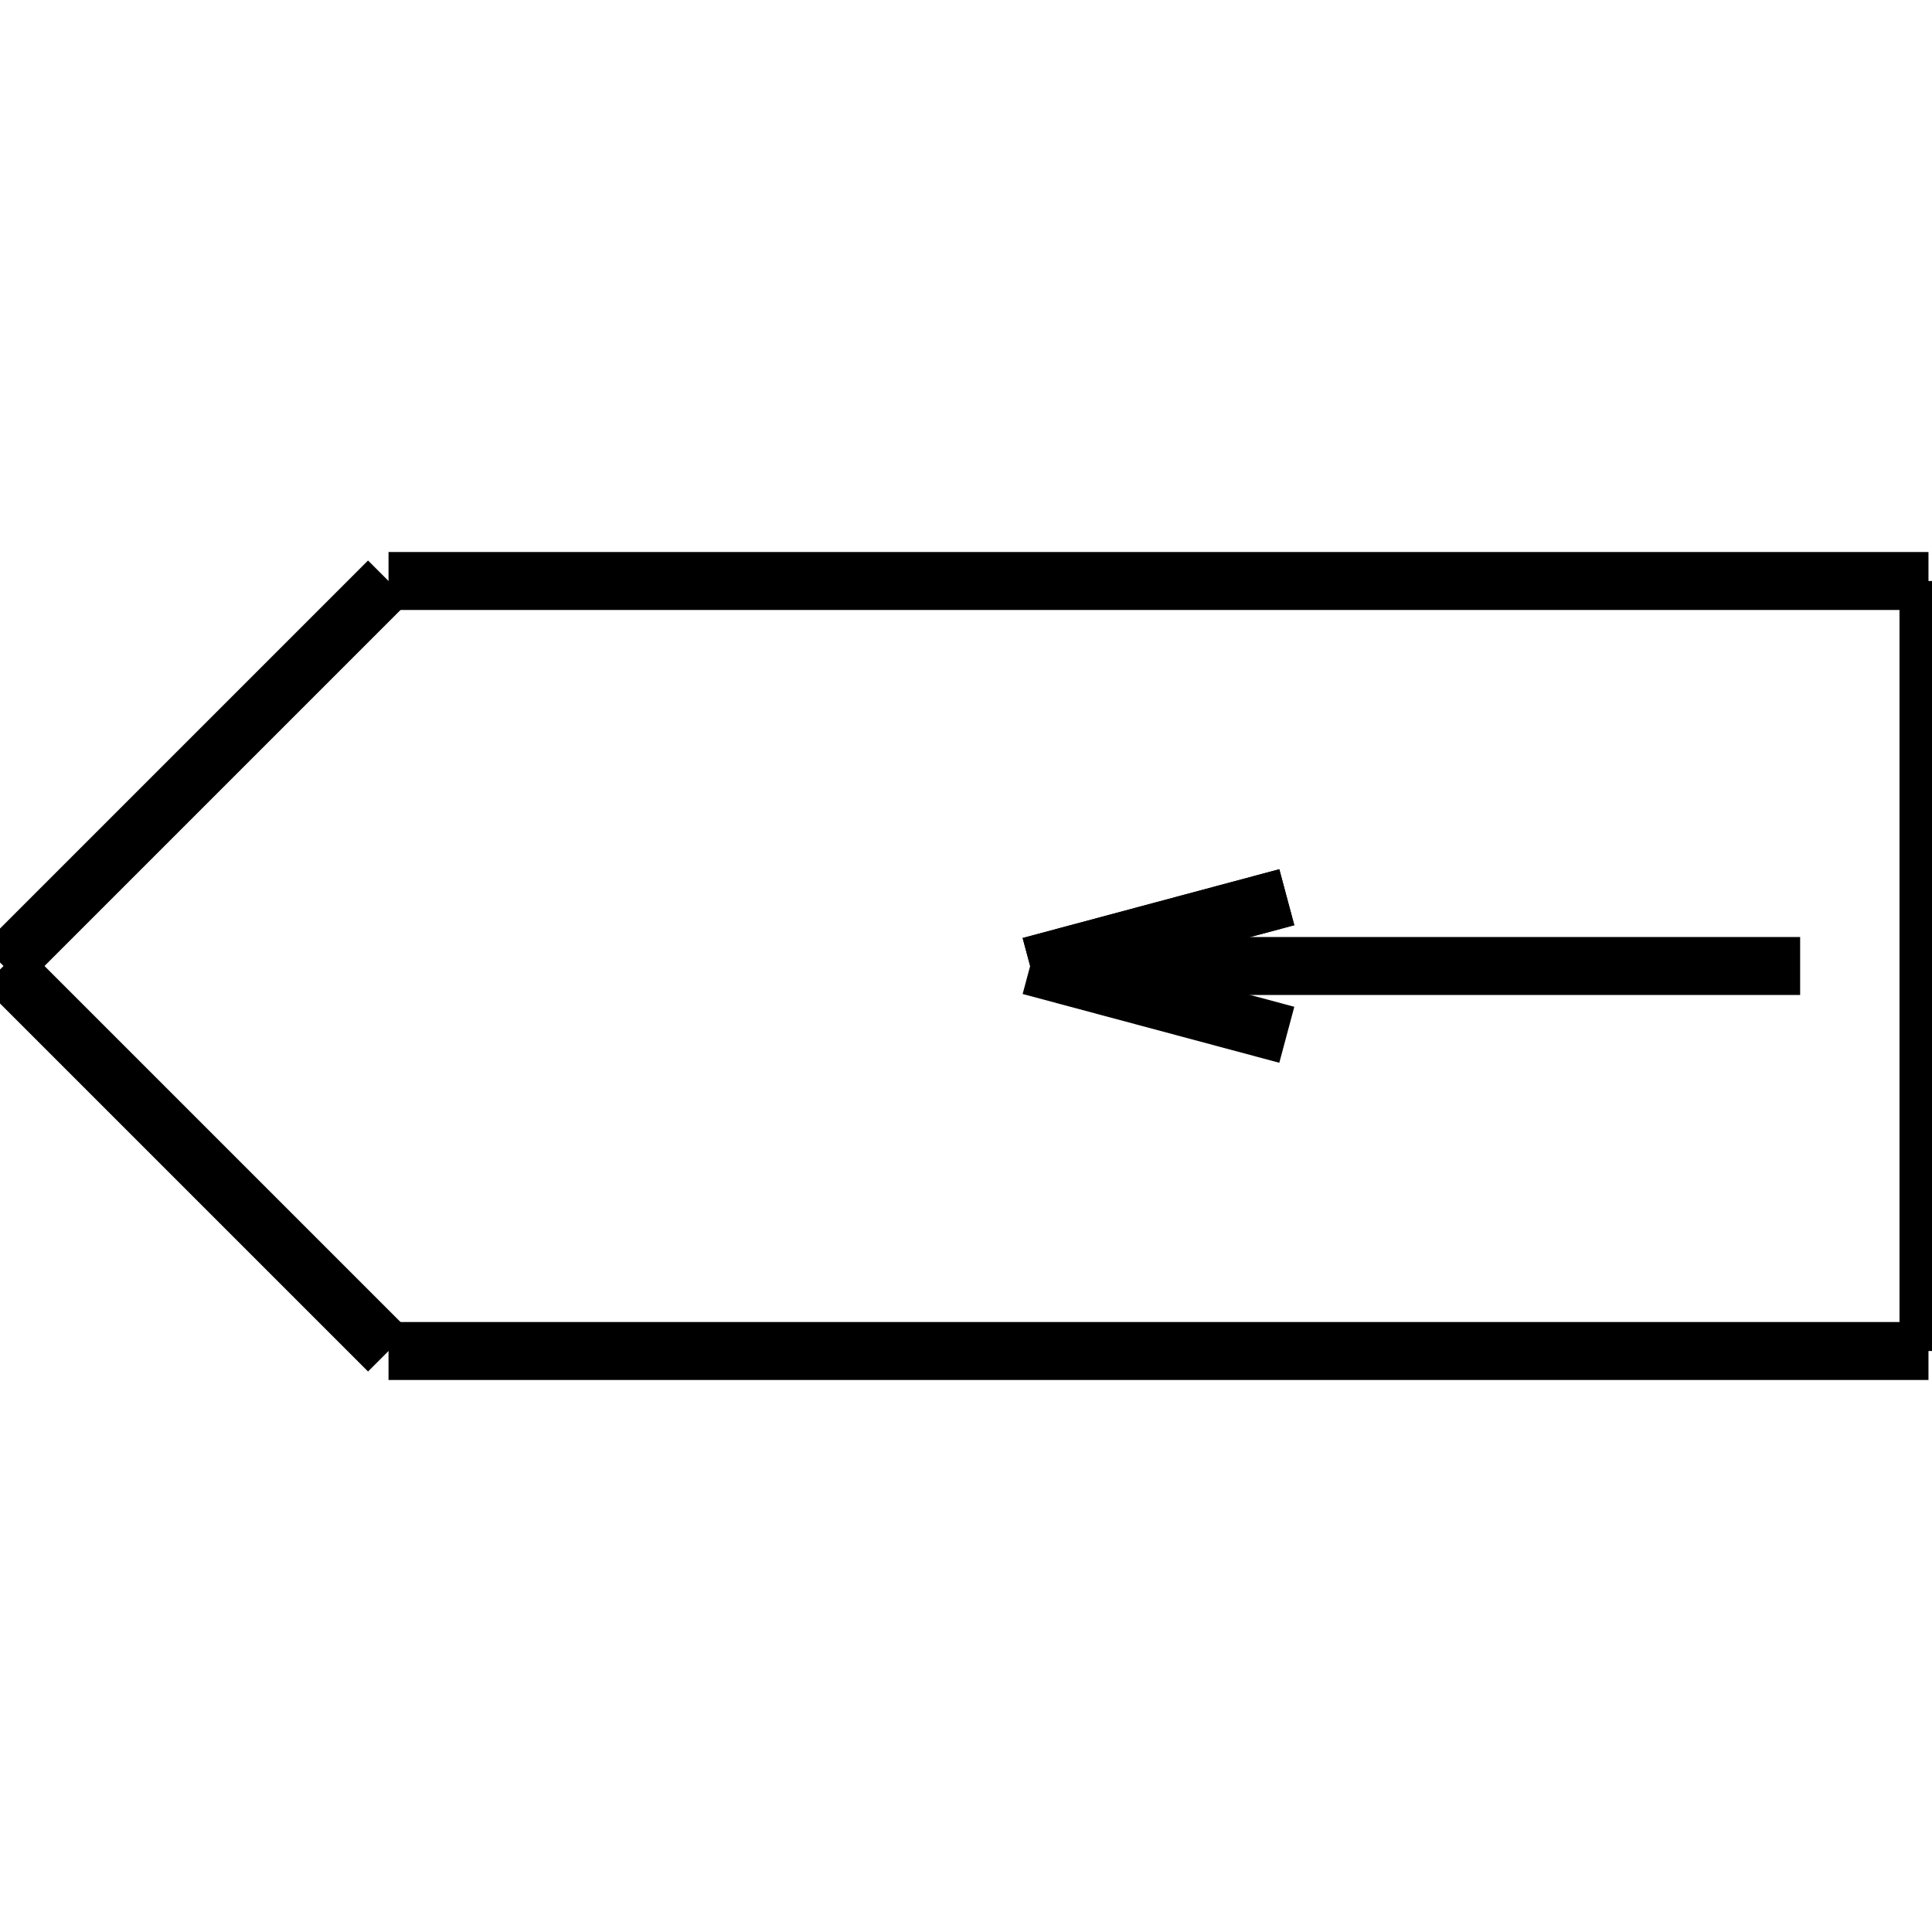 <?xml version="1.0" standalone="no"?><svg xmlns="http://www.w3.org/2000/svg" width="400.000" height="400.000" viewBox="0.0 0.0 400.000 400.000" version="1.1">
  <title>Produce by Acme CAD Converter</title>
  <desc>Produce by Acme CAD Converter</desc>
<g id="????????? ???? ?????????? ESK" display="visible">
<g><path d="M399.27 120.29L80.44 120.29"
fill="none" stroke="black" stroke-width="12"/>
</g>
<g><path d="M80.44 120.29L0.73 200"
fill="none" stroke="black" stroke-width="12"/>
</g>
<g><path d="M0.73 200L80.44 279.71"
fill="none" stroke="black" stroke-width="12"/>
</g>
<g><path d="M80.44 279.71L399.27 279.71"
fill="none" stroke="black" stroke-width="12"/>
</g>
<g><path d="M399.27 279.71L399.27 120.29"
fill="none" stroke="black" stroke-width="12"/>
</g>
<g><path d="M372.7 200L213.28 200"
fill="none" stroke="black" stroke-width="12"/>
</g>
<g><path d="M213.28 200L266.42 185.76"
fill="none" stroke="black" stroke-width="12"/>
</g>
<g><path d="M266.42 185.76L213.28 200"
fill="none" stroke="black" stroke-width="12"/>
</g>
<g><path d="M213.28 200L266.42 214.24"
fill="none" stroke="black" stroke-width="12"/>
</g>
</g>
</svg>
